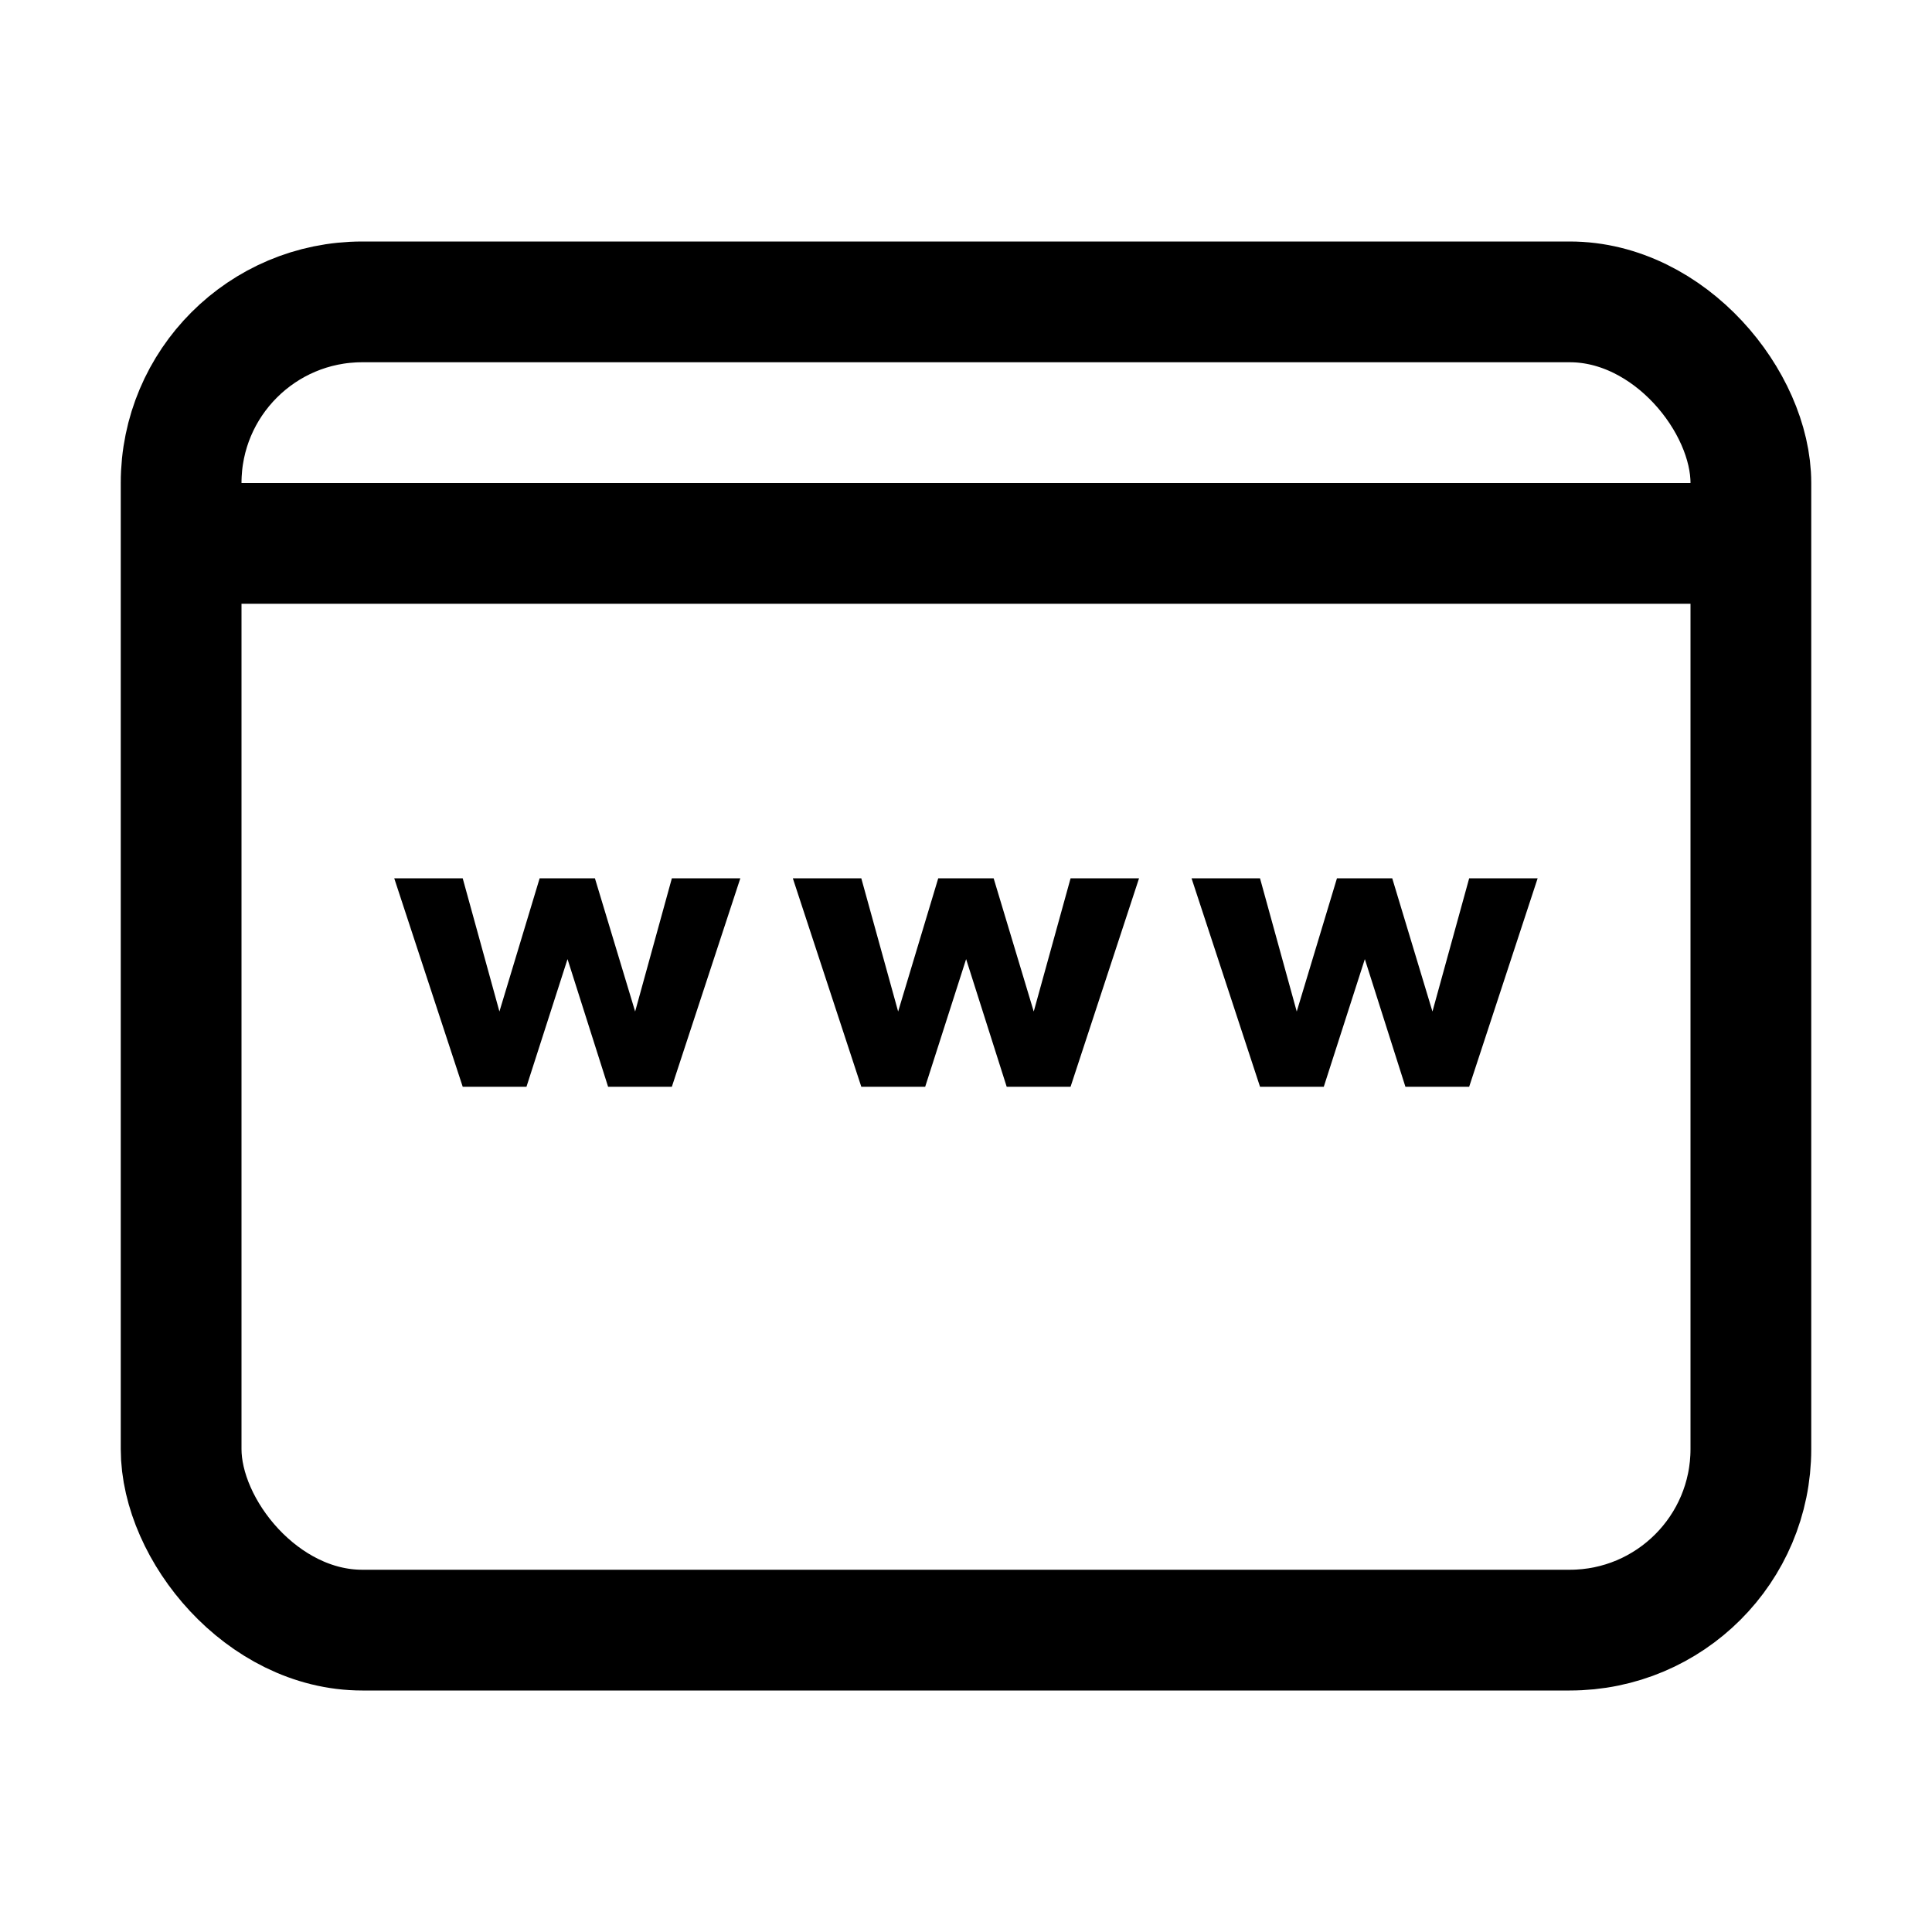<svg viewBox="0 0 16 16" fill="none" xmlns="http://www.w3.org/2000/svg" width="1em" height="1em"><path d="M6.131 7.274H5.564L5.26 8.377L4.927 7.274H4.469L4.136 8.377L3.832 7.274H3.265L3.832 9H4.36L4.7 7.943L5.036 9H5.564L6.131 7.274ZM9.433 7.274H8.866L8.561 8.377L8.229 7.274H7.77L7.438 8.377L7.133 7.274H6.566L7.133 9H7.662L8.001 7.943L8.337 9H8.866L9.433 7.274ZM12.734 7.274H12.167L11.863 8.377L11.53 7.274H11.072L10.739 8.377L10.435 7.274H9.868L10.435 9H10.963L11.303 7.943L11.639 9H12.167L12.734 7.274Z" fill="currentColor"/><rect x="1.5" y="2.5" width="13" height="11" rx="1.5" stroke="currentColor"/><path d="M1.5 4.5L14.5 4.5" stroke="currentColor"/></svg>
